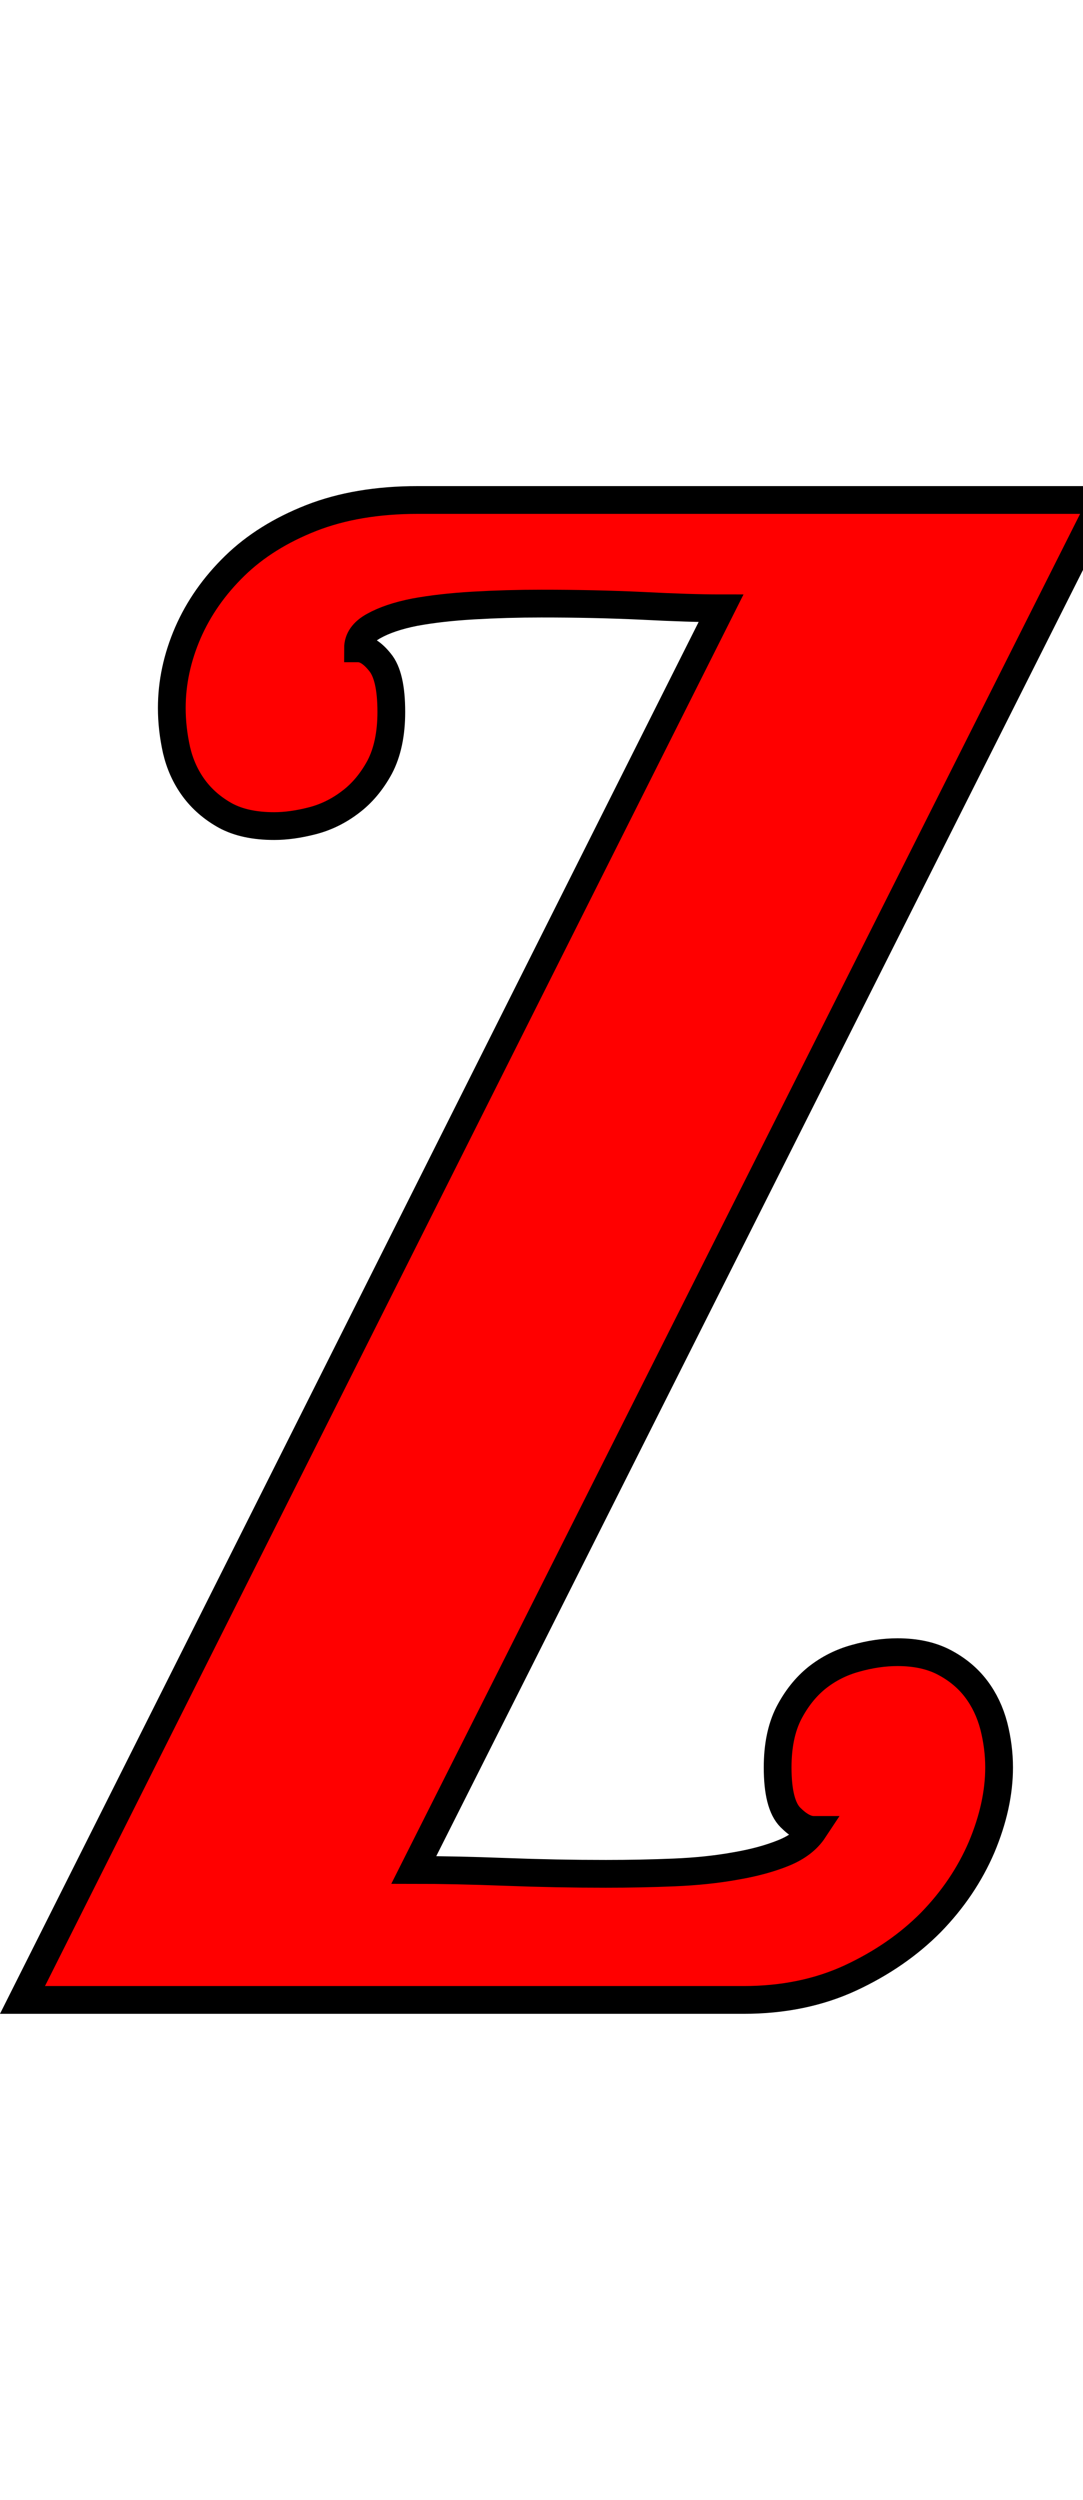 <svg xmlns="http://www.w3.org/2000/svg" xmlns:xlink="http://www.w3.org/1999/xlink" width="39.023" height="90"><path fill="red" stroke="black" d="M0.81 72L25.98 21.90Q24.86 21.90 23.13 21.81Q21.41 21.73 19.51 21.73Q18.25 21.73 17.05 21.80Q15.86 21.87 14.94 22.04Q14.03 22.22 13.46 22.54Q12.90 22.85 12.90 23.34Q13.29 23.34 13.69 23.84Q14.10 24.33 14.10 25.63Q14.10 26.82 13.68 27.62Q13.25 28.41 12.62 28.88Q11.99 29.36 11.25 29.55Q10.51 29.74 9.88 29.74Q8.82 29.74 8.12 29.36Q7.42 28.97 6.98 28.37Q6.54 27.77 6.36 27Q6.19 26.23 6.19 25.49Q6.19 24.12 6.77 22.78Q7.35 21.45 8.46 20.37Q9.56 19.30 11.21 18.65Q12.87 18 15.05 18L39.73 18L14.91 67.32Q16.38 67.32 18.21 67.39Q20.04 67.46 21.83 67.46Q23.10 67.46 24.29 67.41Q25.49 67.36 26.49 67.18Q27.49 67.01 28.23 66.71Q28.97 66.41 29.32 65.88Q28.93 65.88 28.48 65.43Q28.02 64.97 28.02 63.63Q28.02 62.47 28.42 61.68Q28.83 60.89 29.44 60.40Q30.06 59.91 30.83 59.70Q31.61 59.48 32.34 59.48Q33.33 59.48 34.03 59.85Q34.73 60.22 35.17 60.80Q35.61 61.38 35.81 62.14Q36 62.89 36 63.63Q36 65.00 35.37 66.50Q34.73 67.99 33.54 69.21Q32.34 70.42 30.64 71.21Q28.93 72 26.79 72L0.81 72Z"/></svg>